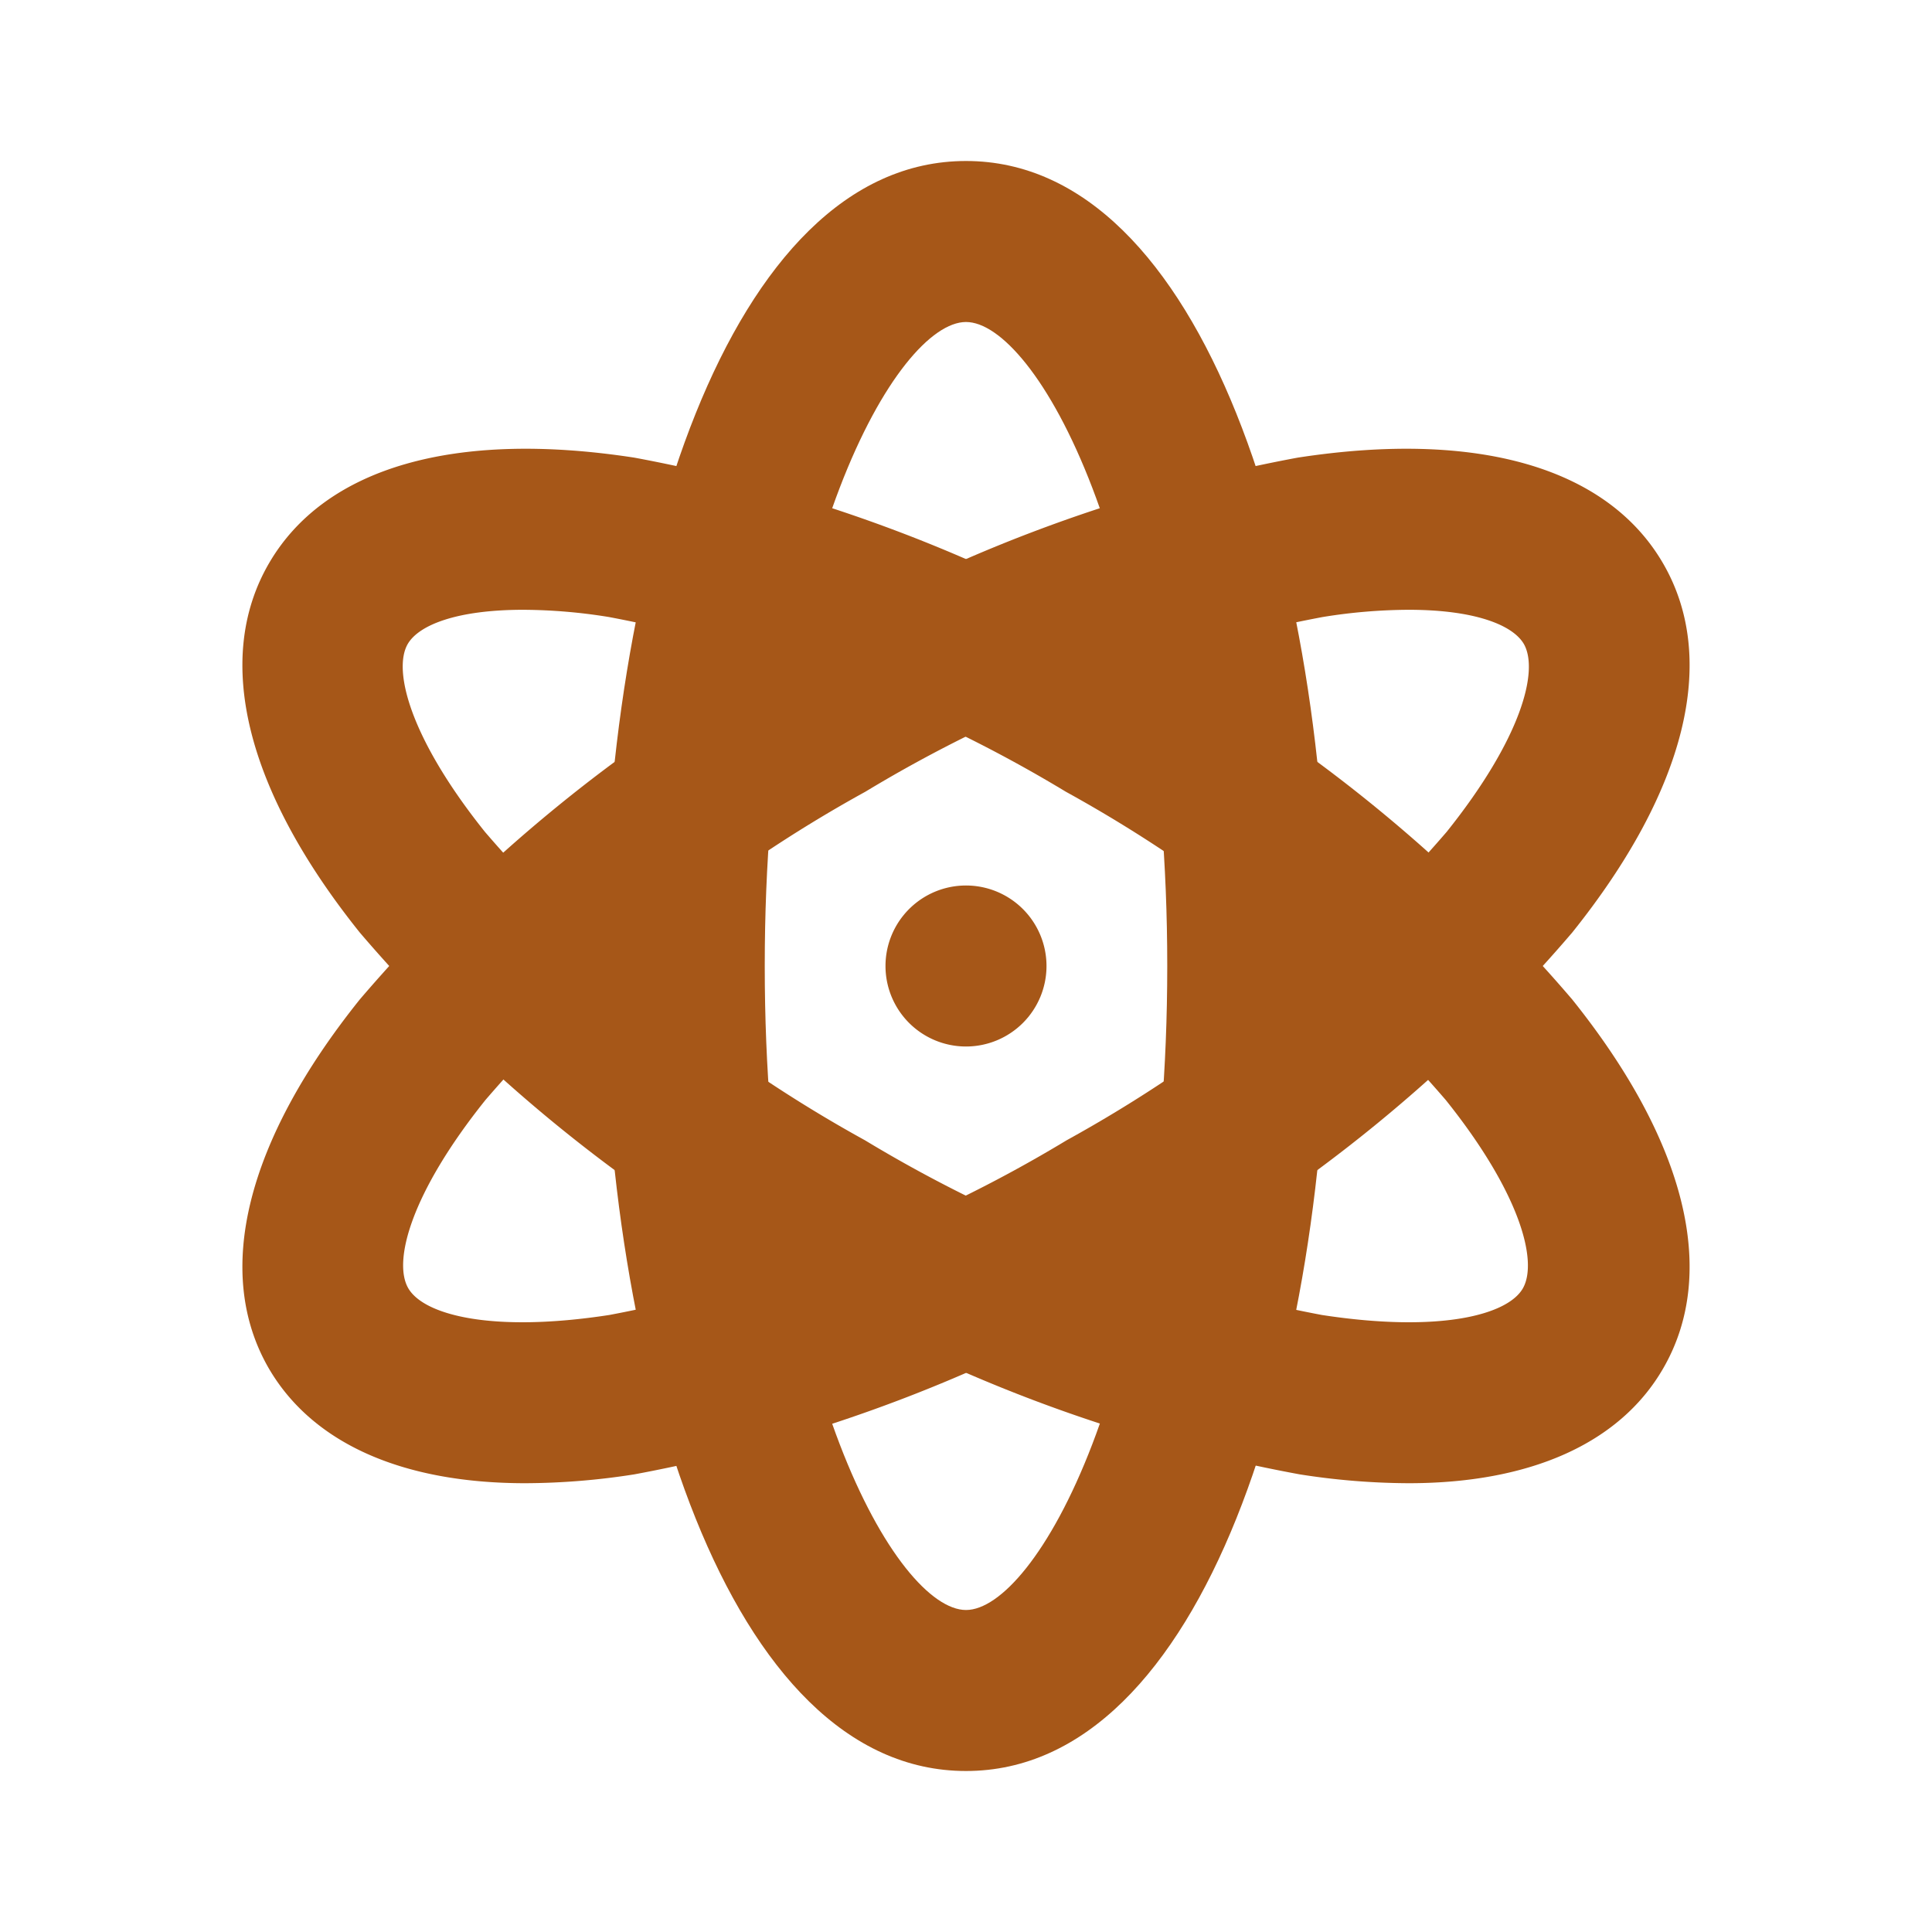 <svg xmlns="http://www.w3.org/2000/svg" xmlns:xlink="http://www.w3.org/1999/xlink" viewBox="0 0 48 48"><defs><style>.cls-1{fill:#a65718;}.cls-2{opacity:0;}.cls-3{clip-path:url(#clip-path);}</style><clipPath id="clip-path"><rect class="cls-1" width="48" height="48"/></clipPath></defs><g id="icones"><g class="cls-2"><rect class="cls-1" width="48" height="48"/><g class="cls-3"><g class="cls-2"><rect class="cls-1" width="48" height="48"/><g class="cls-3"><rect class="cls-1" width="48" height="48"/></g></g></g></g><path class="cls-1" d="M24,44c-5.91,0-9-10.06-9-20S18.09,4,24,4s9,10.06,9,20S29.91,44,24,44ZM24,8c-1.7,0-5,5.65-5,16s3.3,16,5,16,5-5.65,5-16S25.7,8,24,8Z"/><path class="cls-1" d="M35,36.85a17.73,17.73,0,0,1-2.71-.22A38.24,38.24,0,0,1,19.5,31.79,38.31,38.31,0,0,1,8.94,23.17C6.11,19.64,5.3,16.38,6.68,14s4.6-3.32,9.08-2.63A38.24,38.24,0,0,1,28.5,16.21a38.31,38.31,0,0,1,10.56,8.62c2.83,3.53,3.64,6.79,2.26,9.17C40.24,35.87,38,36.85,35,36.85ZM13,15.15c-1.63,0-2.59.37-2.87.85-.38.66.07,2.36,1.92,4.67a34.26,34.26,0,0,0,9.44,7.66,34.21,34.21,0,0,0,11.35,4.34c2.93.45,4.63,0,5-.67s-.07-2.36-1.92-4.67a34.26,34.26,0,0,0-9.44-7.66,34.21,34.21,0,0,0-11.35-4.34A13.58,13.58,0,0,0,13,15.15Z"/><path class="cls-1" d="M13.05,36.85c-3.07,0-5.29-1-6.37-2.85-1.38-2.38-.57-5.64,2.26-9.17A38.31,38.31,0,0,1,19.5,16.21a38.24,38.24,0,0,1,12.74-4.84c4.48-.69,7.7.25,9.08,2.63s.57,5.64-2.26,9.17A38.31,38.31,0,0,1,28.5,31.79a38.24,38.24,0,0,1-12.74,4.84A17.73,17.73,0,0,1,13.05,36.85ZM35,15.15a13.58,13.58,0,0,0-2.14.18A34.21,34.21,0,0,0,21.5,19.67a34.26,34.26,0,0,0-9.44,7.66c-1.85,2.31-2.3,4-1.92,4.67s2.08,1.12,5,.67A34.21,34.21,0,0,0,26.5,28.33a34.26,34.26,0,0,0,9.44-7.66c1.85-2.31,2.3-4,1.92-4.67C37.58,15.52,36.62,15.15,35,15.15Z"/><path class="cls-1" d="M26,24a2,2,0,1,0-2,2,2,2,0,0,0,2-2"/></g></svg>